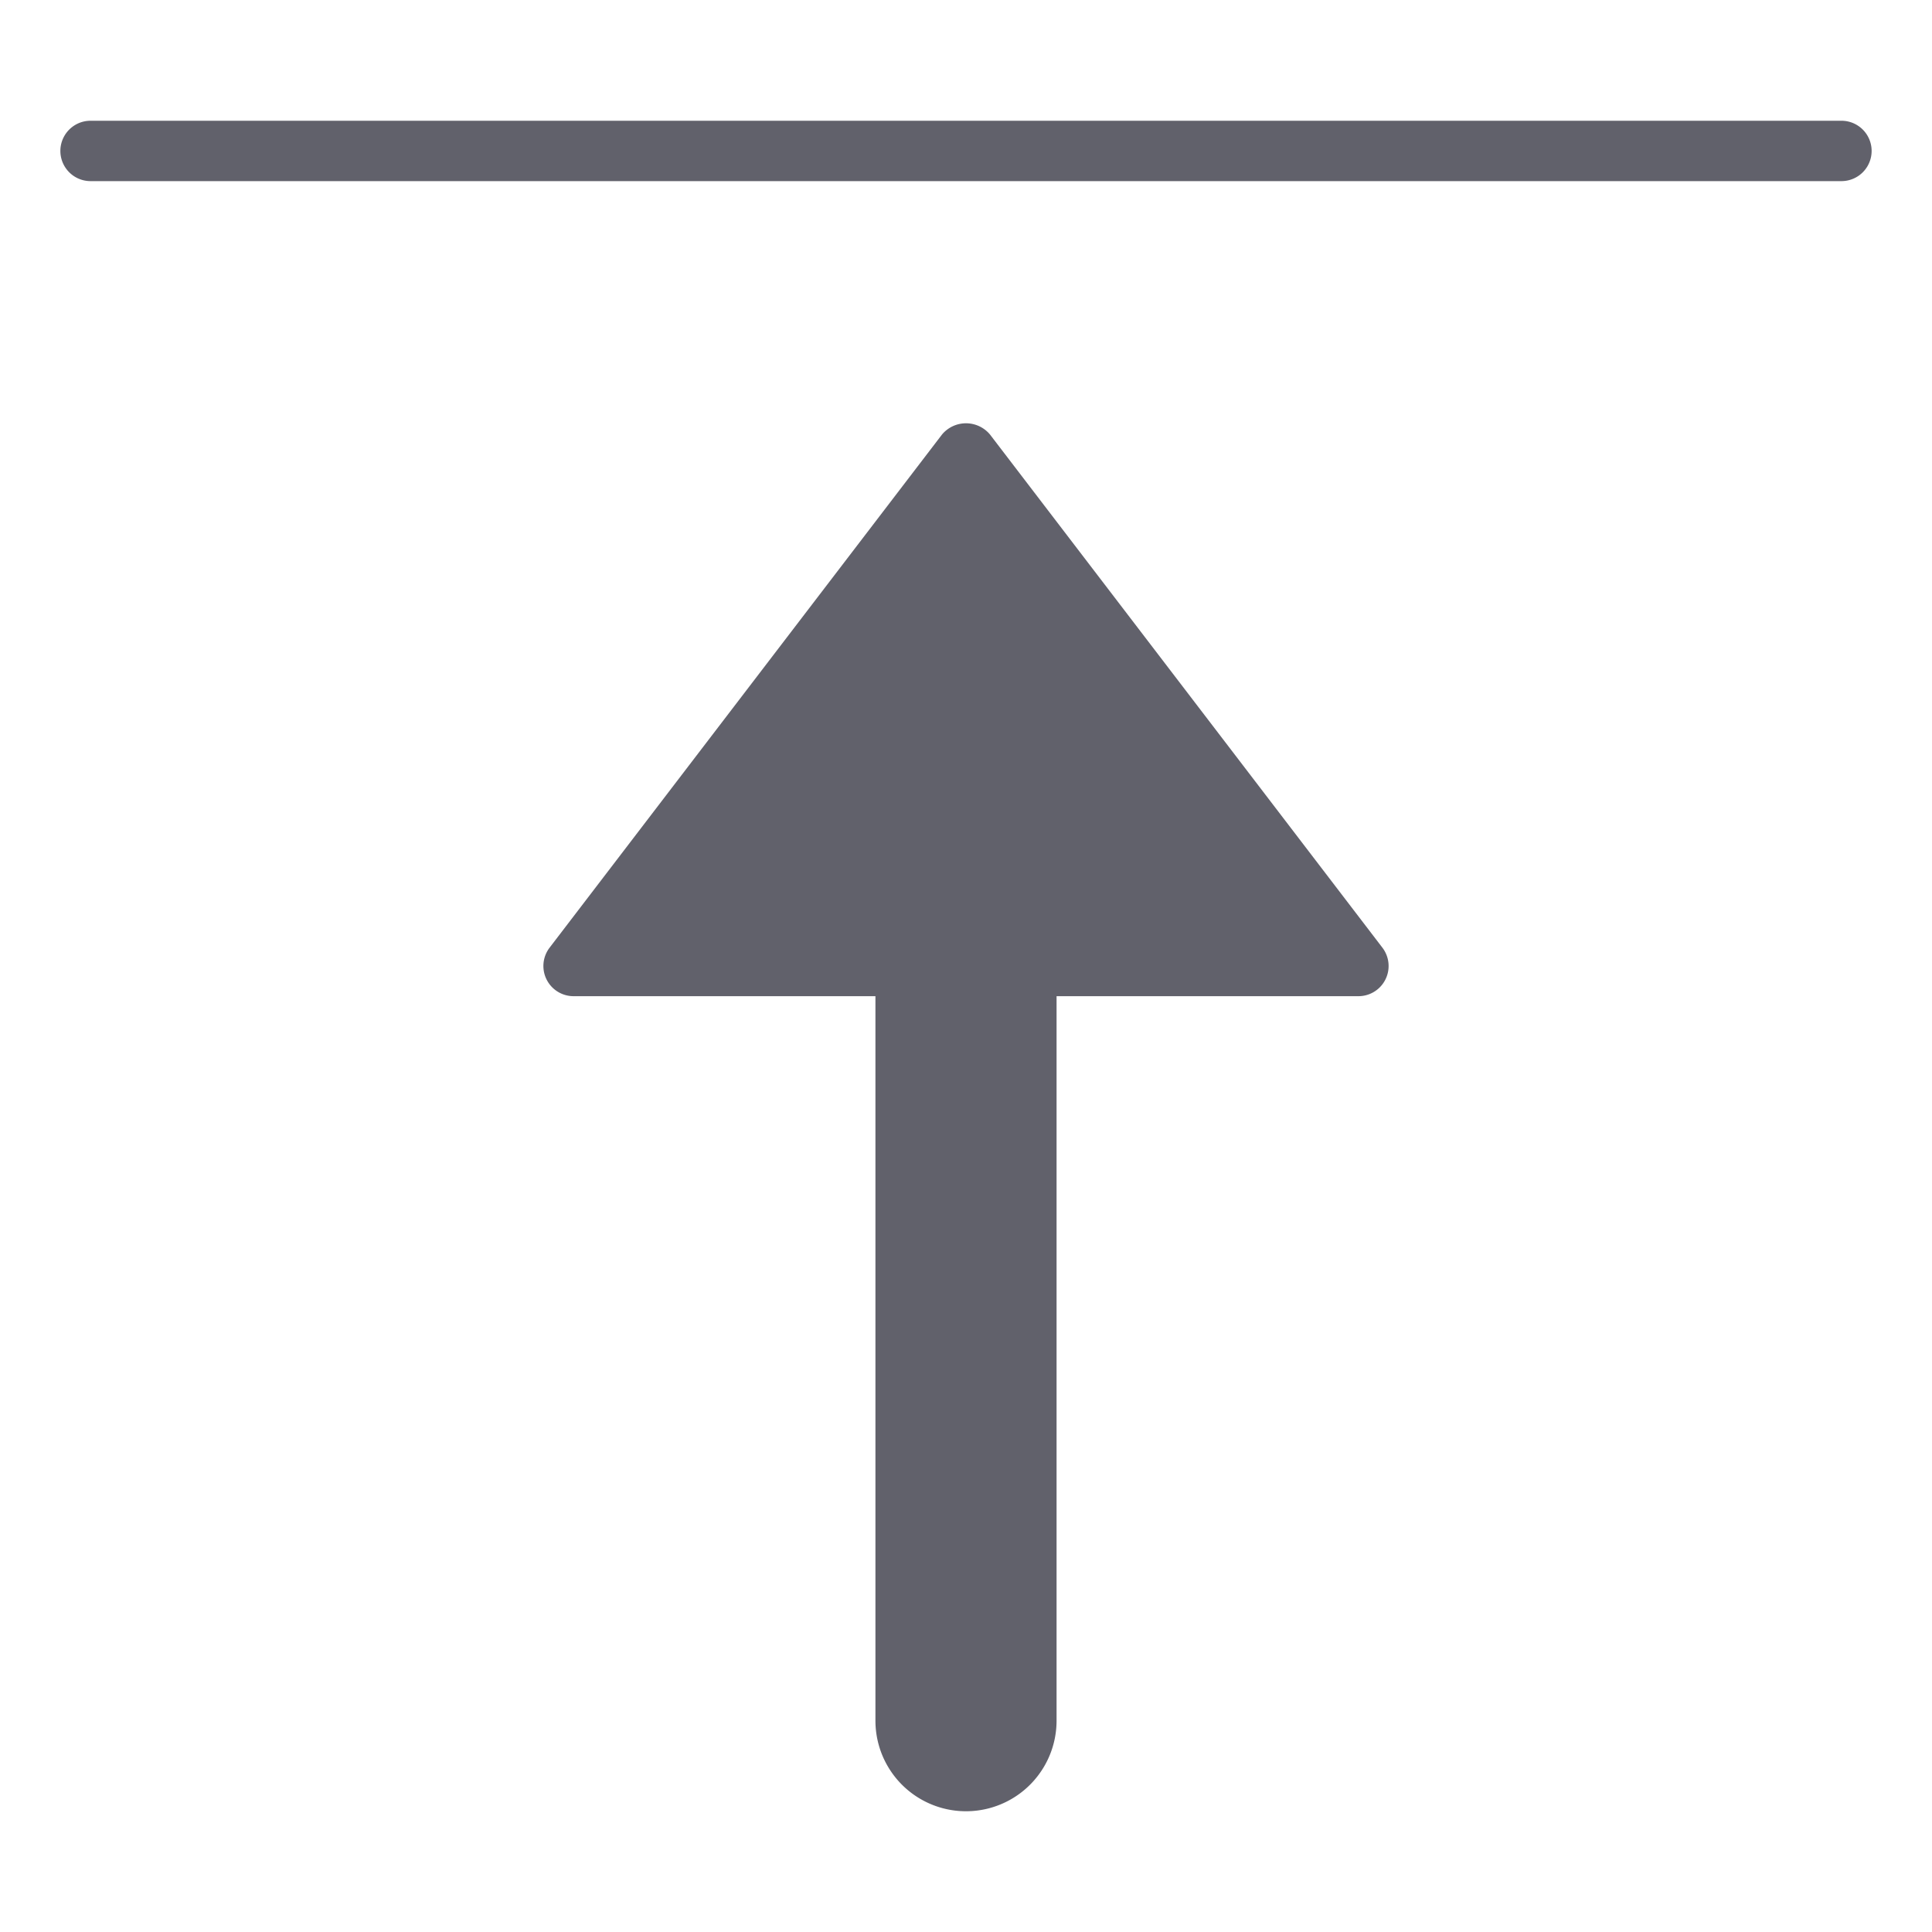 <svg xmlns="http://www.w3.org/2000/svg" height="24" width="24" viewBox="0 0 64 64"><path data-color="color-2" d="M32.794,14.393a1.035,1.035,0,0,0-1.588,0l-13,17A1,1,0,0,0,19,33H29V57a3,3,0,0,0,6,0V33H45a1,1,0,0,0,.794-1.607Z" fill="#61616b"></path><path d="M61,4H3A1,1,0,0,0,3,6H61a1,1,0,0,0,0-2Z" fill="#61616b"></path></svg>